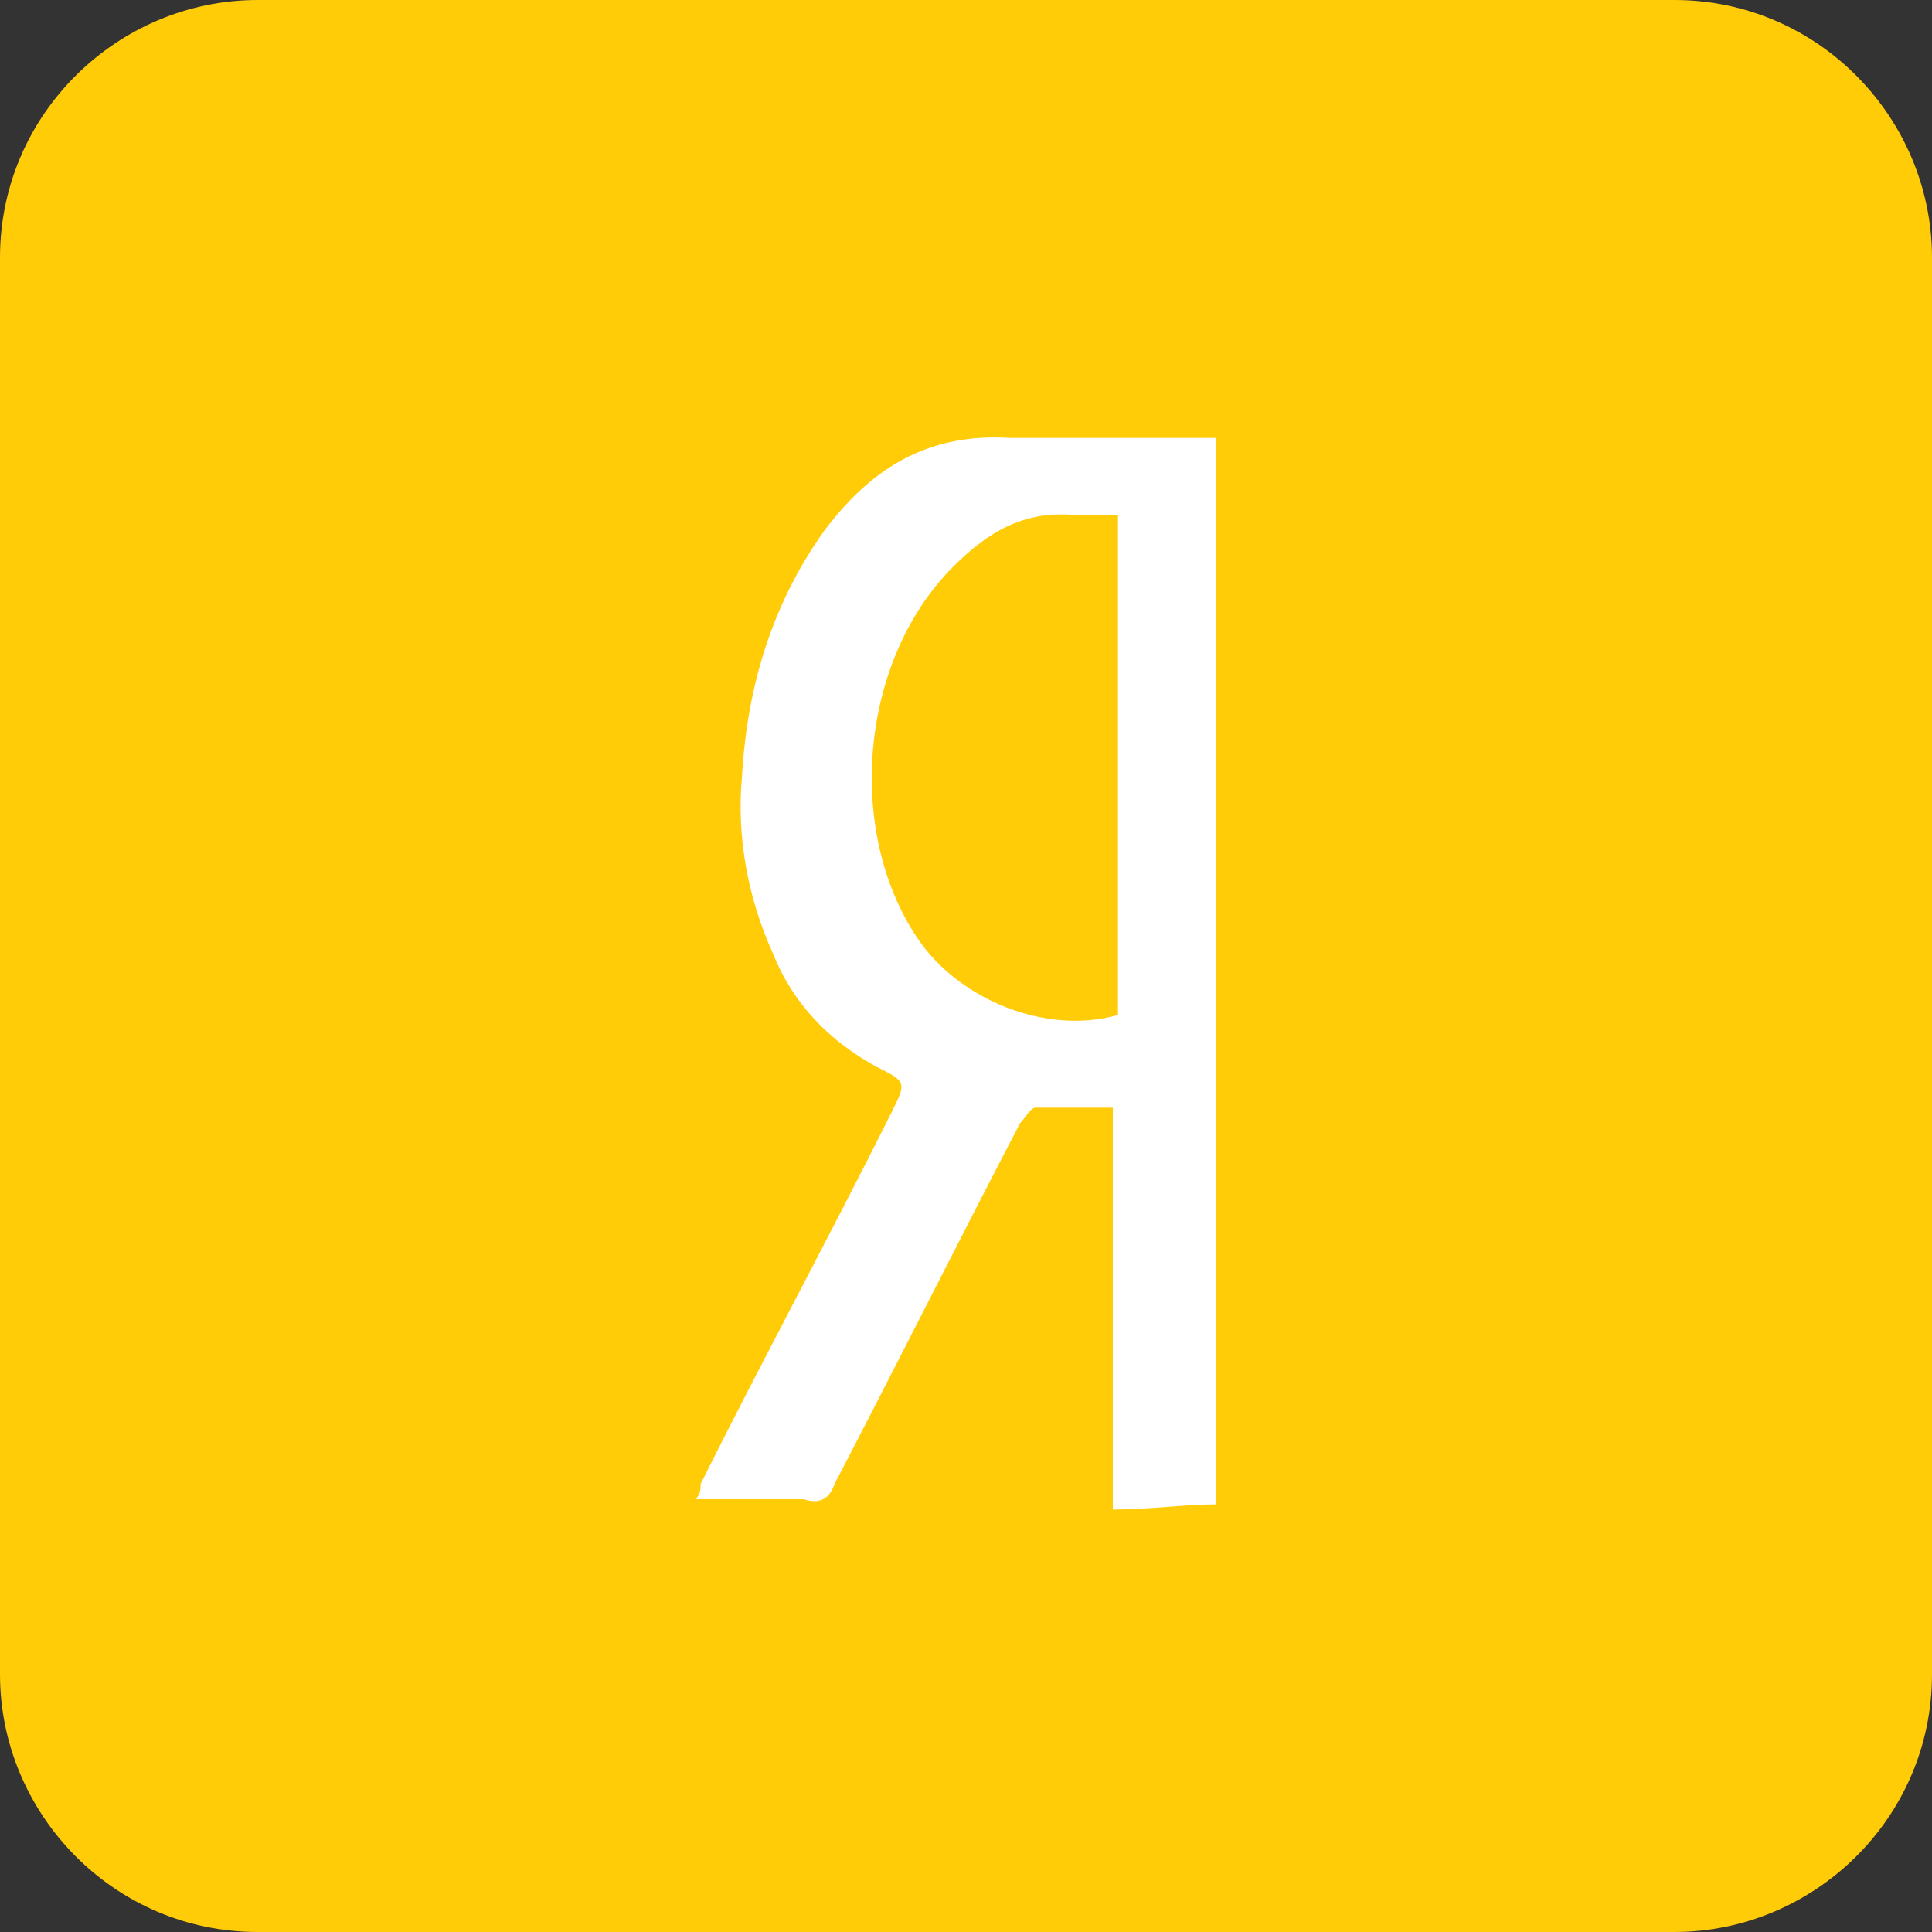 <svg xmlns="http://www.w3.org/2000/svg" viewBox="0 0 37.5 37.5">
    <rect x="0" y="0" width="37.5" height="37.5" fill="#333333" stroke="none"/>
    <path fill="#FFCC07" d="M32.5 37.5H5c-2.8 0-5-2.3-5-5V5c0-2.8 2.3-5 5-5h27.5c2.8 0 5 2.3 5 5v27.5c0 2.8-2.3 5-5 5z"/>
    <path fill="#FFF" d="M23.6 8.5v20.7c-.6 0-1.3.1-2 .1v-7.8h-1.5c-.1 0-.2.2-.3.3-1.2 2.3-2.4 4.7-3.6 7-.1.3-.3.4-.6.3h-2.1c.1-.1.1-.2.1-.3 1.2-2.4 2.5-4.8 3.7-7.2.3-.6.3-.6-.3-.9-.9-.5-1.6-1.2-2-2.2-.5-1.1-.7-2.3-.6-3.4.1-1.8.6-3.4 1.6-4.8.9-1.2 2-1.9 3.6-1.8h4zM21.7 10h-.8c-1-.1-1.7.3-2.4 1-1.8 1.8-2.1 5.1-.7 7.2.8 1.2 2.5 1.9 3.9 1.5V10z"/>
</svg>

